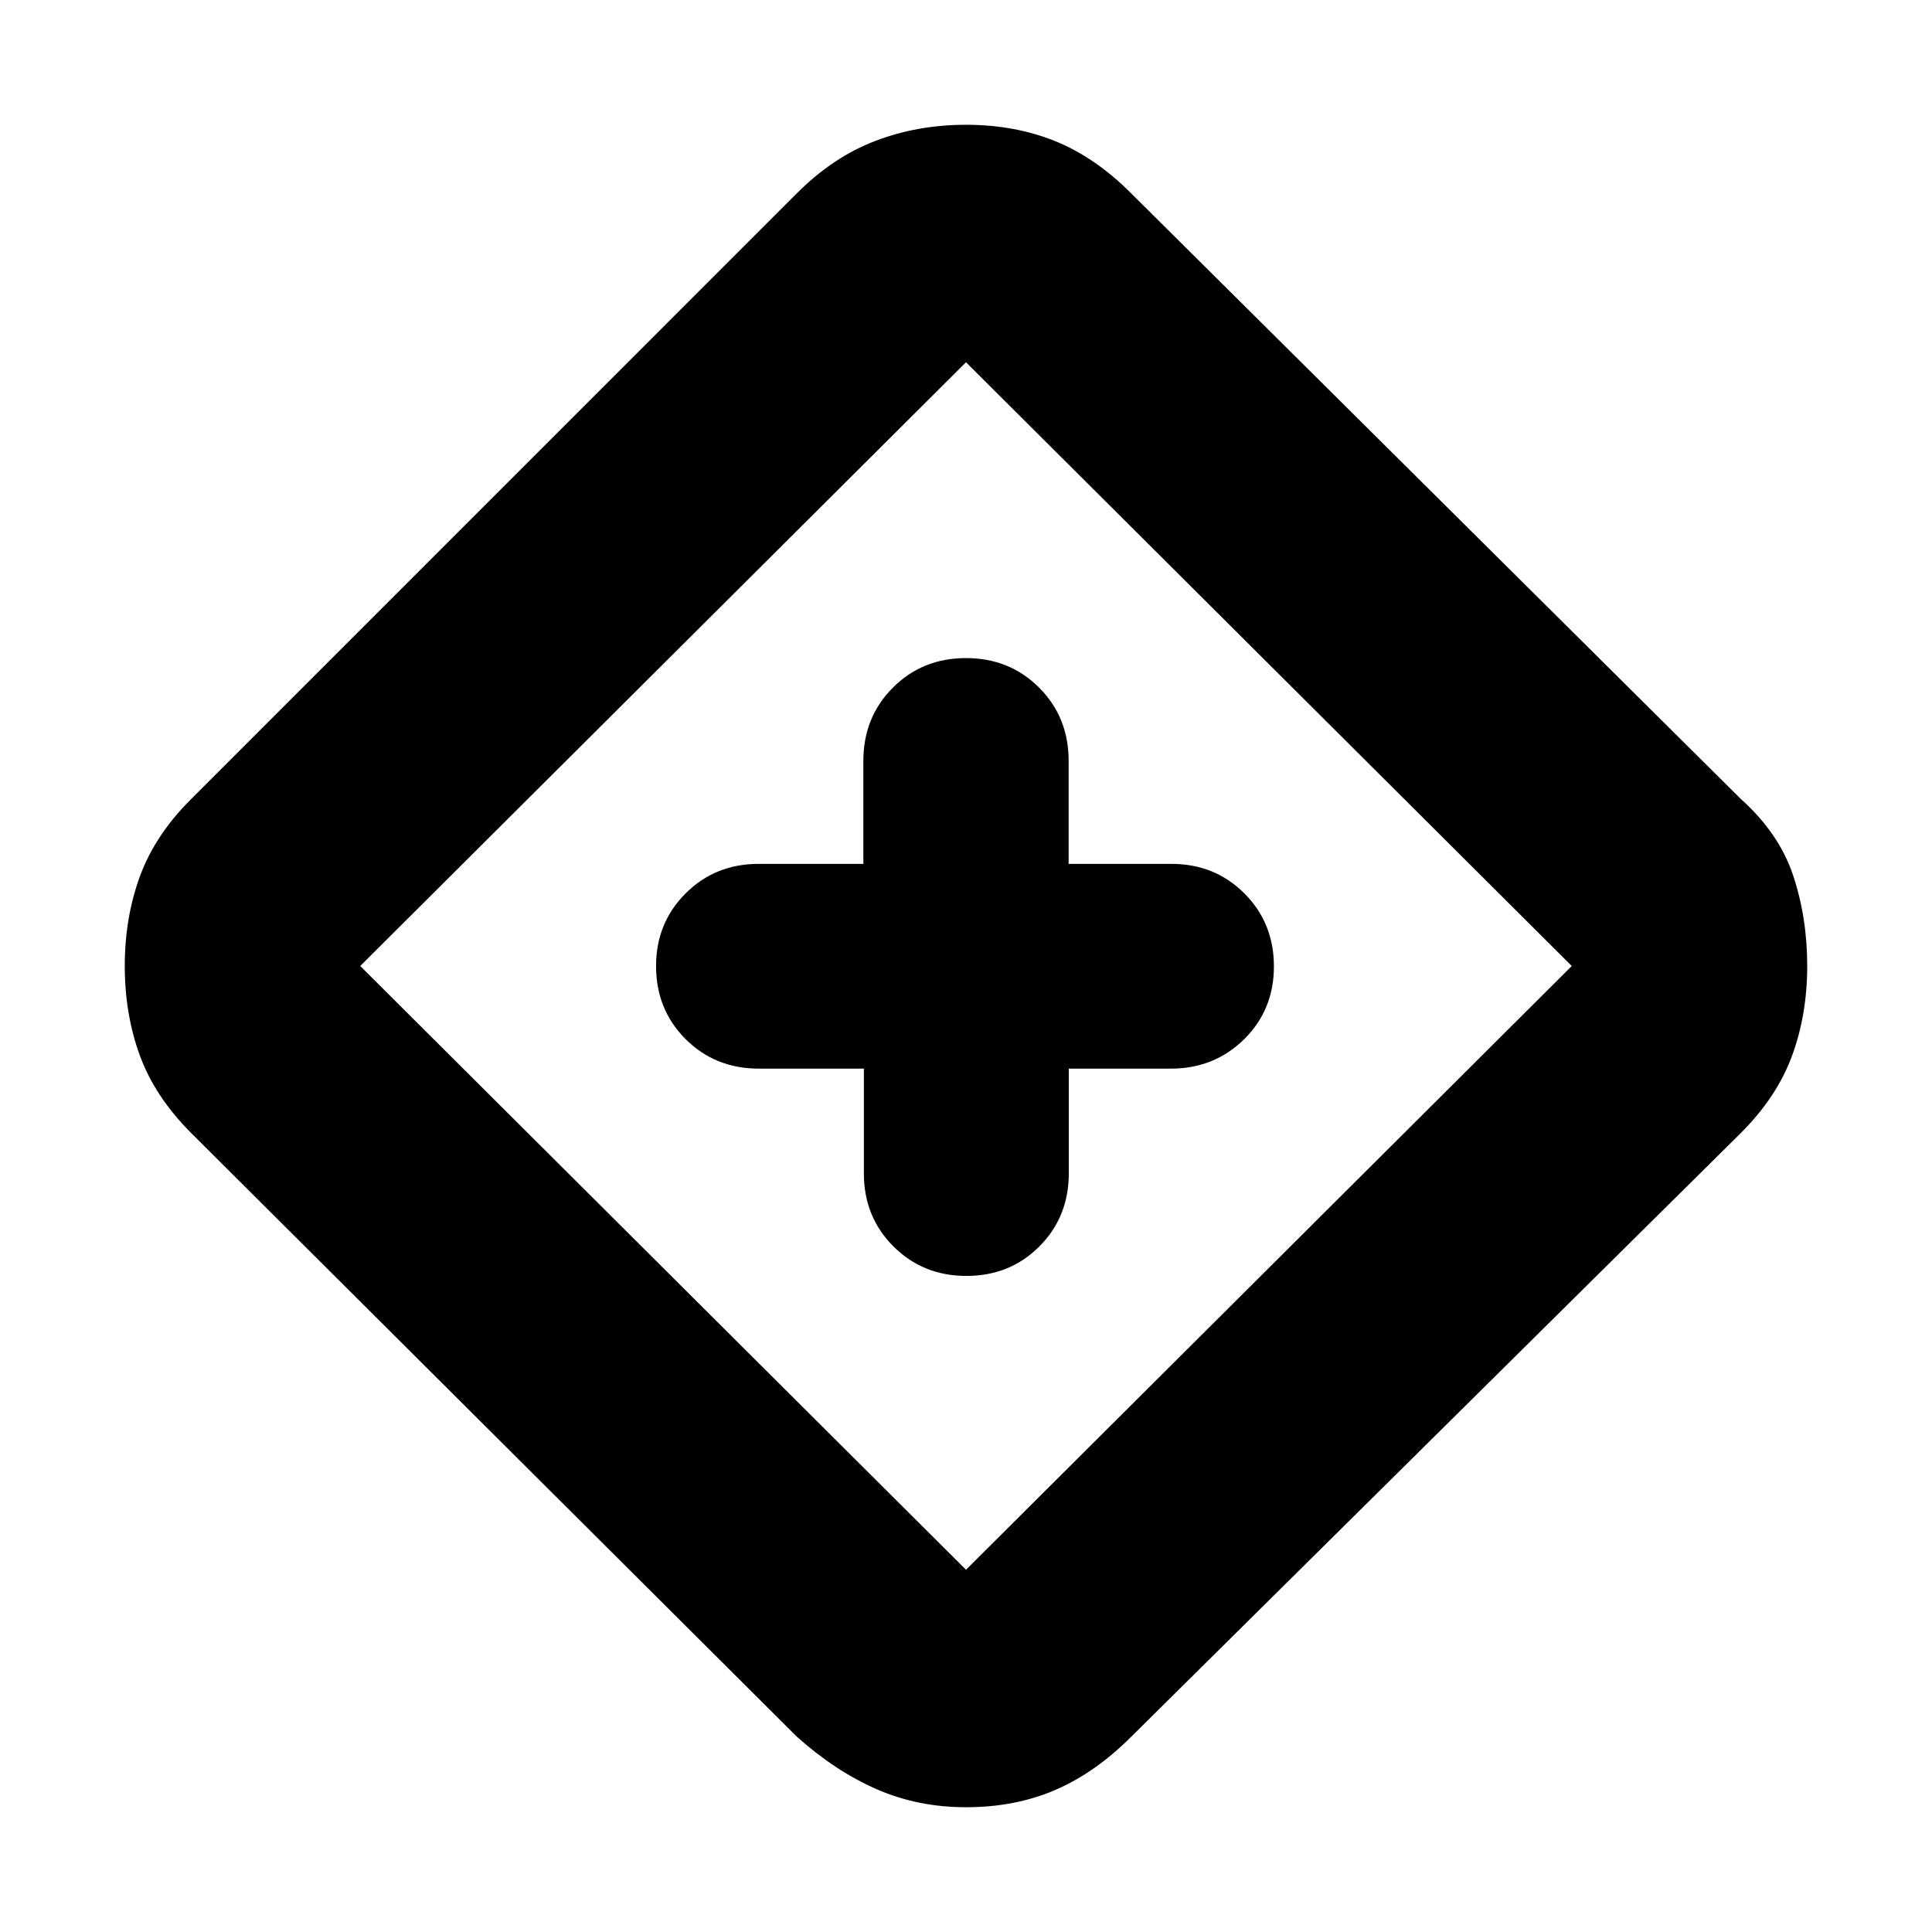 <svg xmlns="http://www.w3.org/2000/svg" height="20" viewBox="0 -960 960 960" width="20"><path d="M429.252-429v52q0 21.675 14.686 36.337Q458.625-326 480.234-326t36.226-14.663q14.618-14.662 14.618-36.337v-52h50.688q21.609 0 36.422-14.602Q633-458.204 633-479.789q0-21.586-14.662-36.273-14.663-14.686-36.338-14.686h-51v-51.168q0-21.711-14.662-36.397Q501.675-633 480-633t-36.337 14.687Q429-603.627 429-581.916v51.168h-52q-21.675 0-36.337 14.686Q326-501.375 326-480q0 21.675 14.687 36.337Q355.373-429 377.084-429h52.168ZM480-62q-24 0-44.5-9T396-97L95-397q-18-18-25.5-38.5T62-480q0-24 7.5-44.5t25.267-38.234L396-864q18-18 39-26t45-8q24 0 44 8t38 26l303 301q19 17 26 38t7 45q0 24-7.5 44.5T865-397L561.799-96.734Q544-79 524.174-70.5T480-62Zm0-118 301-300-301-300-301 300 301 300Zm0-300Z"/></svg>